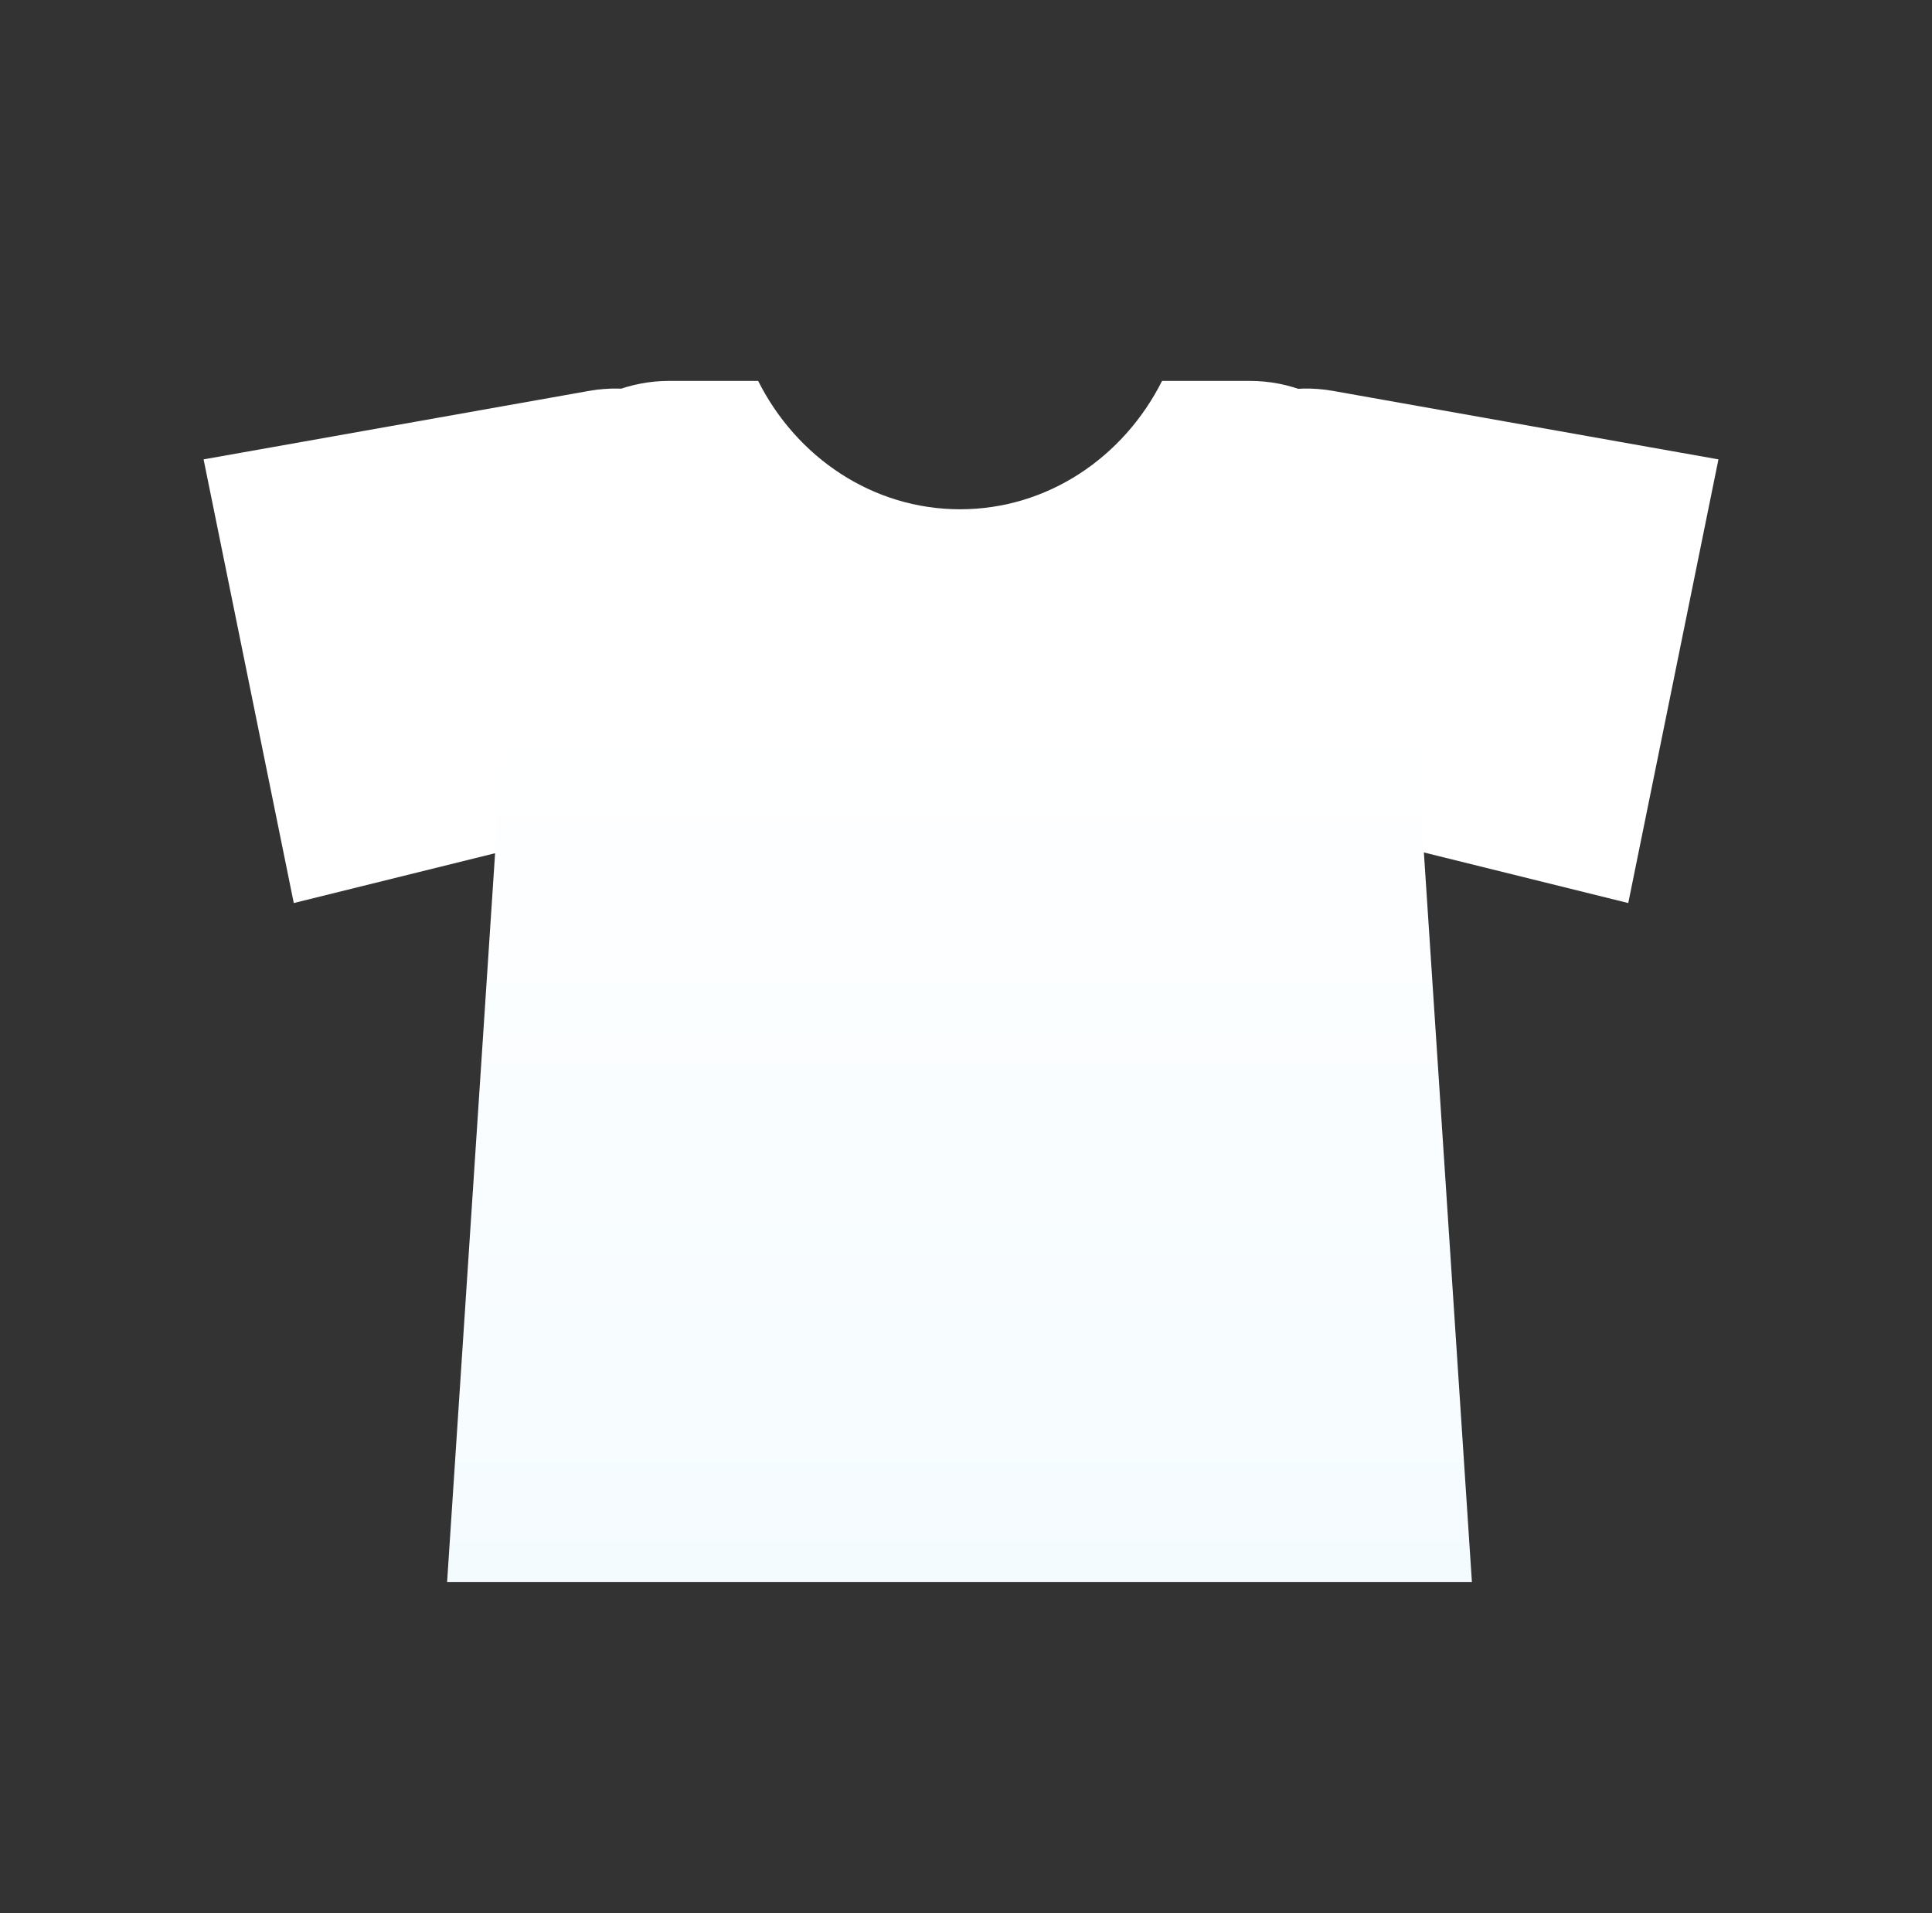 <svg width="101" height="100" viewBox="0 0 101 100" fill="none" xmlns="http://www.w3.org/2000/svg">
<rect x="0" y="0" width="101" height="100" fill="#333333" stroke="none"/>
<path d="M30.791 20.432C34.931 19.697 38.856 22.32 39.767 26.432L42.862 40.394L15.358 47.201L10.643 24.011L30.791 20.432Z" fill="white"/>
<path d="M69.688 20.432C65.548 19.697 61.623 22.32 60.712 26.432L57.617 40.394L85.121 47.201L89.836 24.011L69.688 20.432Z" fill="white"/>
<path fill-rule="evenodd" clip-rule="evenodd" d="M39.633 19.908H34.998C30.784 19.908 27.292 23.177 27.016 27.382L23.373 82.696H76.948L73.306 27.382C73.029 23.177 69.537 19.908 65.323 19.908H60.75C58.744 23.9 54.768 26.619 50.192 26.619C45.615 26.619 41.639 23.9 39.633 19.908Z" fill="url(#paint0_linear_28_4903)"/>
<defs>
<linearGradient id="paint0_linear_28_4903" x1="50.161" y1="19.908" x2="50.161" y2="82.696" gradientUnits="userSpaceOnUse">
<stop offset="0.271" stop-color="white"/>
<stop offset="1" stop-color="#F4FBFF"/>
</linearGradient>
</defs>
</svg>

